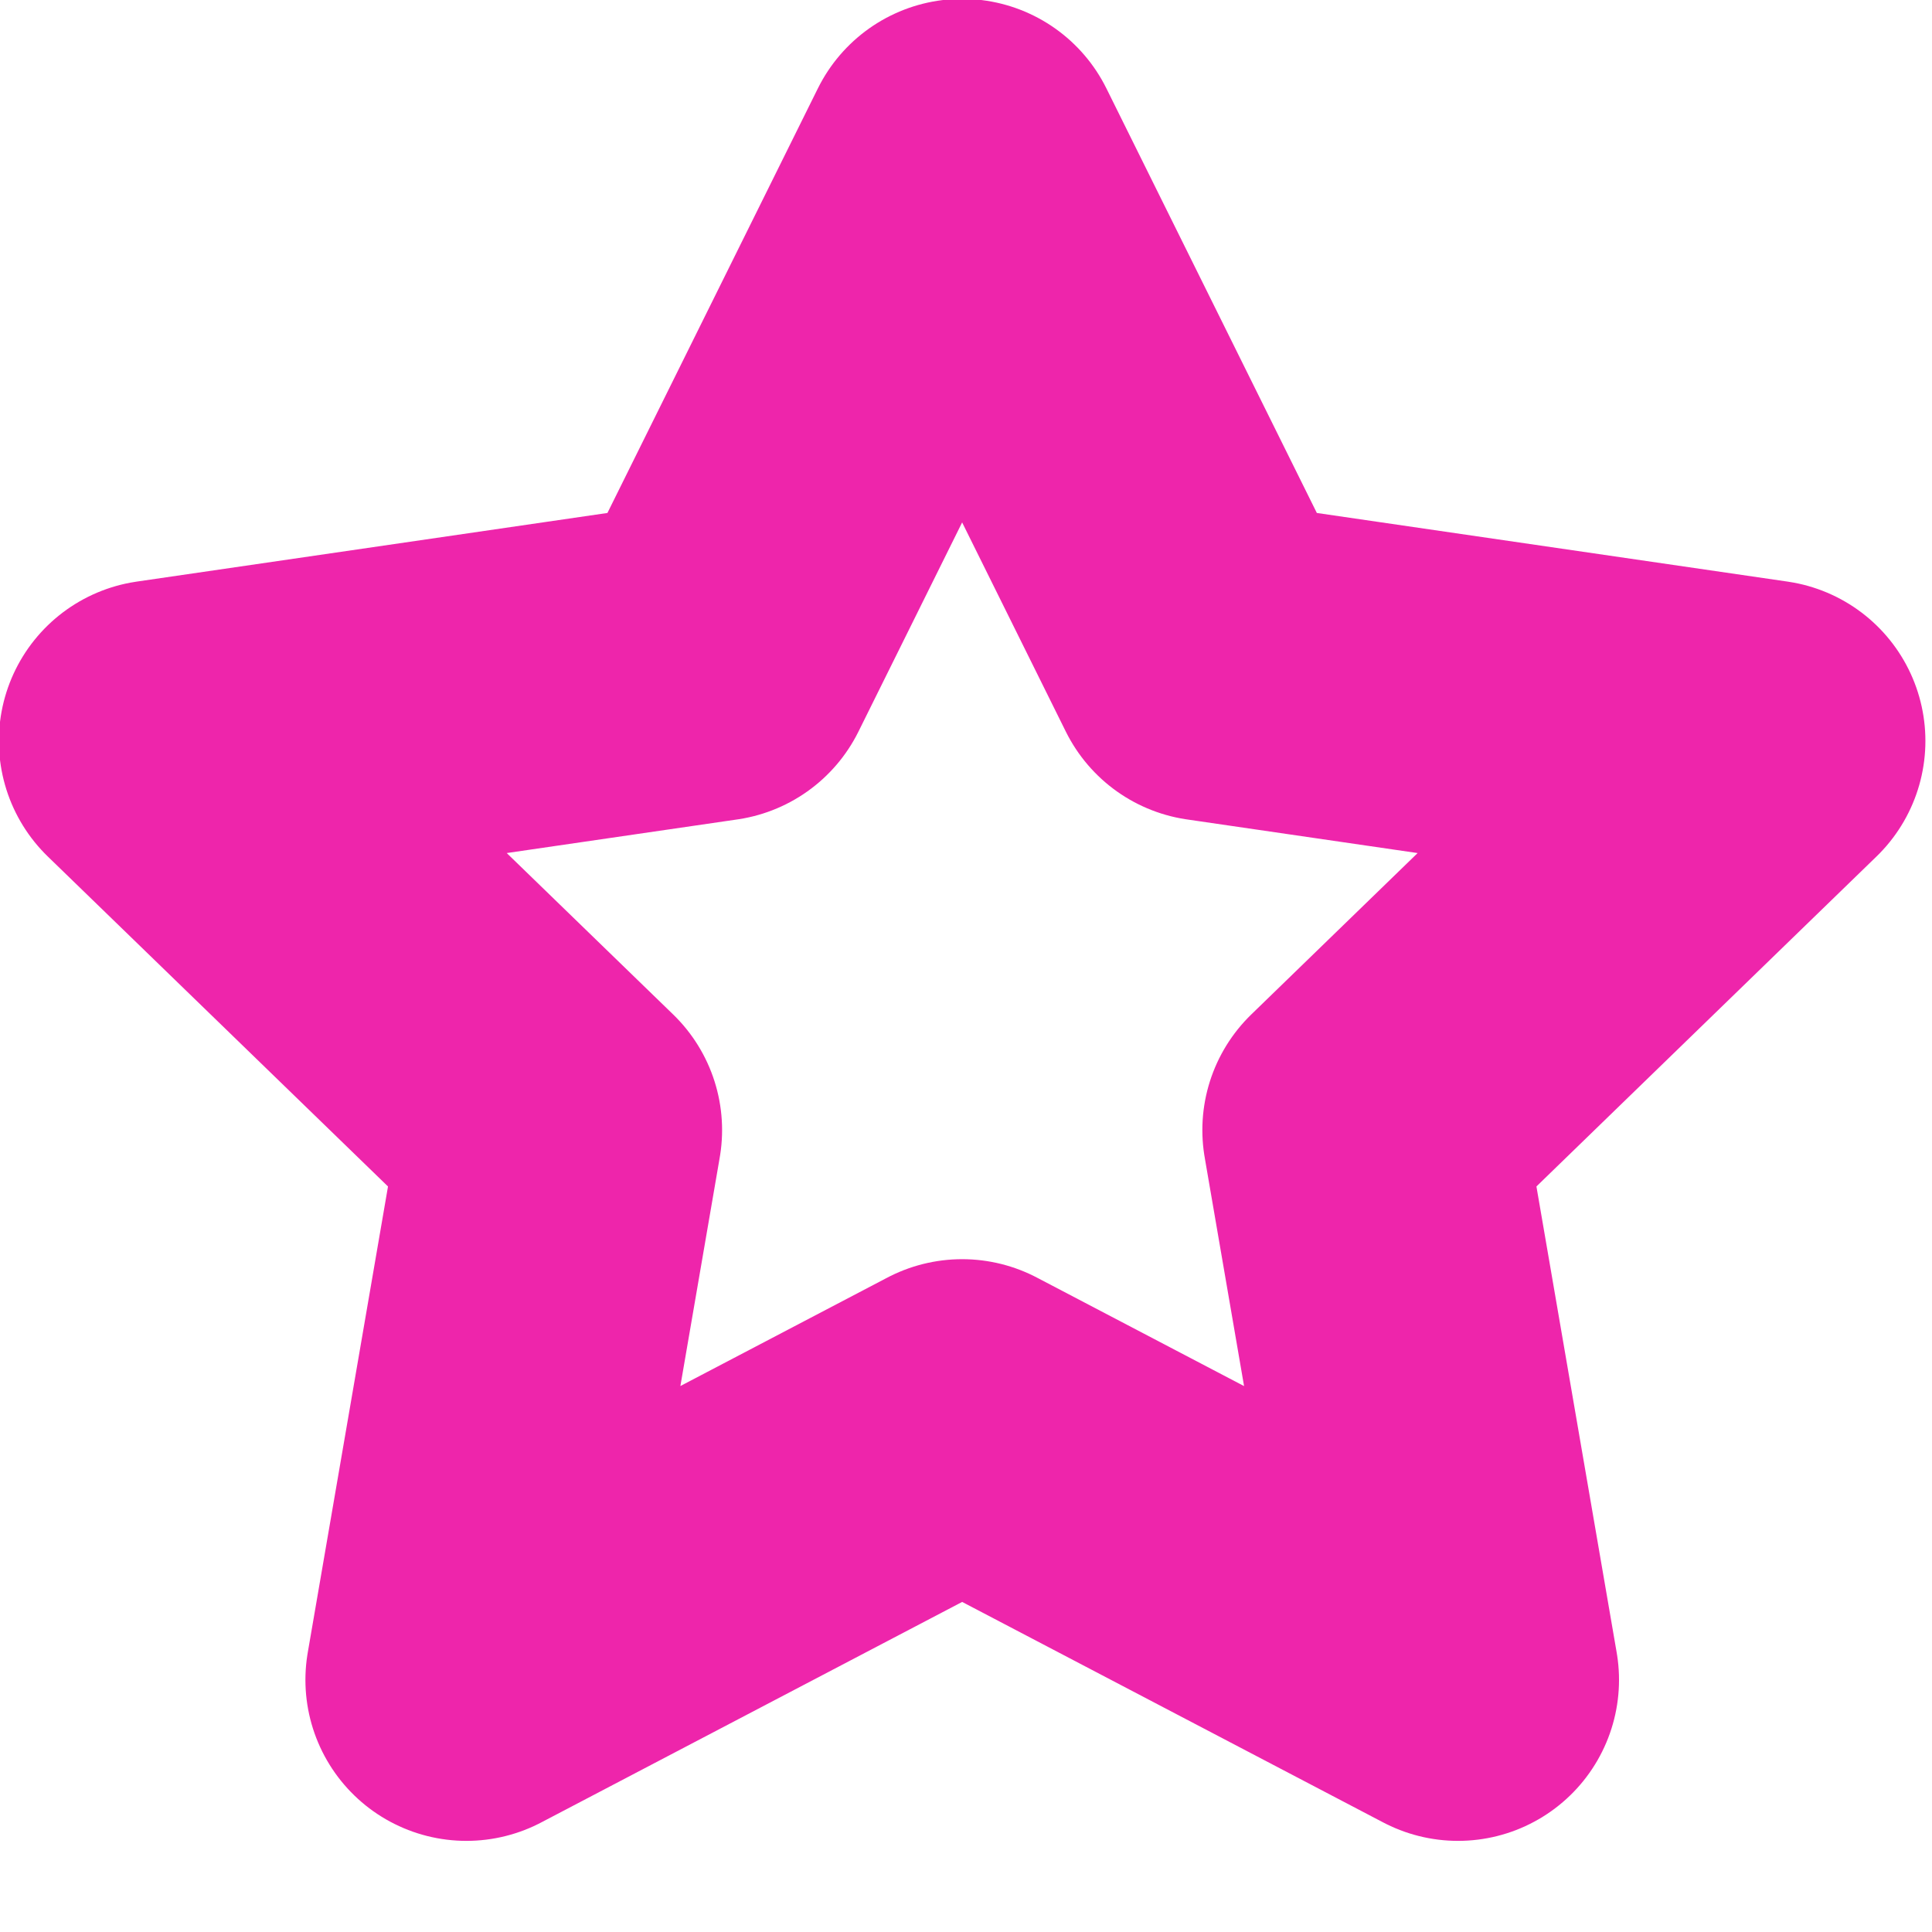 <svg width="12" height="12" viewBox="0 0 12 12" fill="none" xmlns="http://www.w3.org/2000/svg">
<path d="M5.976 0.993L7.516 4.1L10.959 4.602L8.468 7.019L9.056 10.434L5.976 8.821L2.897 10.434L3.485 7.019L0.993 4.602L4.436 4.1L5.976 0.993Z" stroke="#EE25AB" stroke-width="2" stroke-linecap="round" stroke-linejoin="round"/>
</svg>
